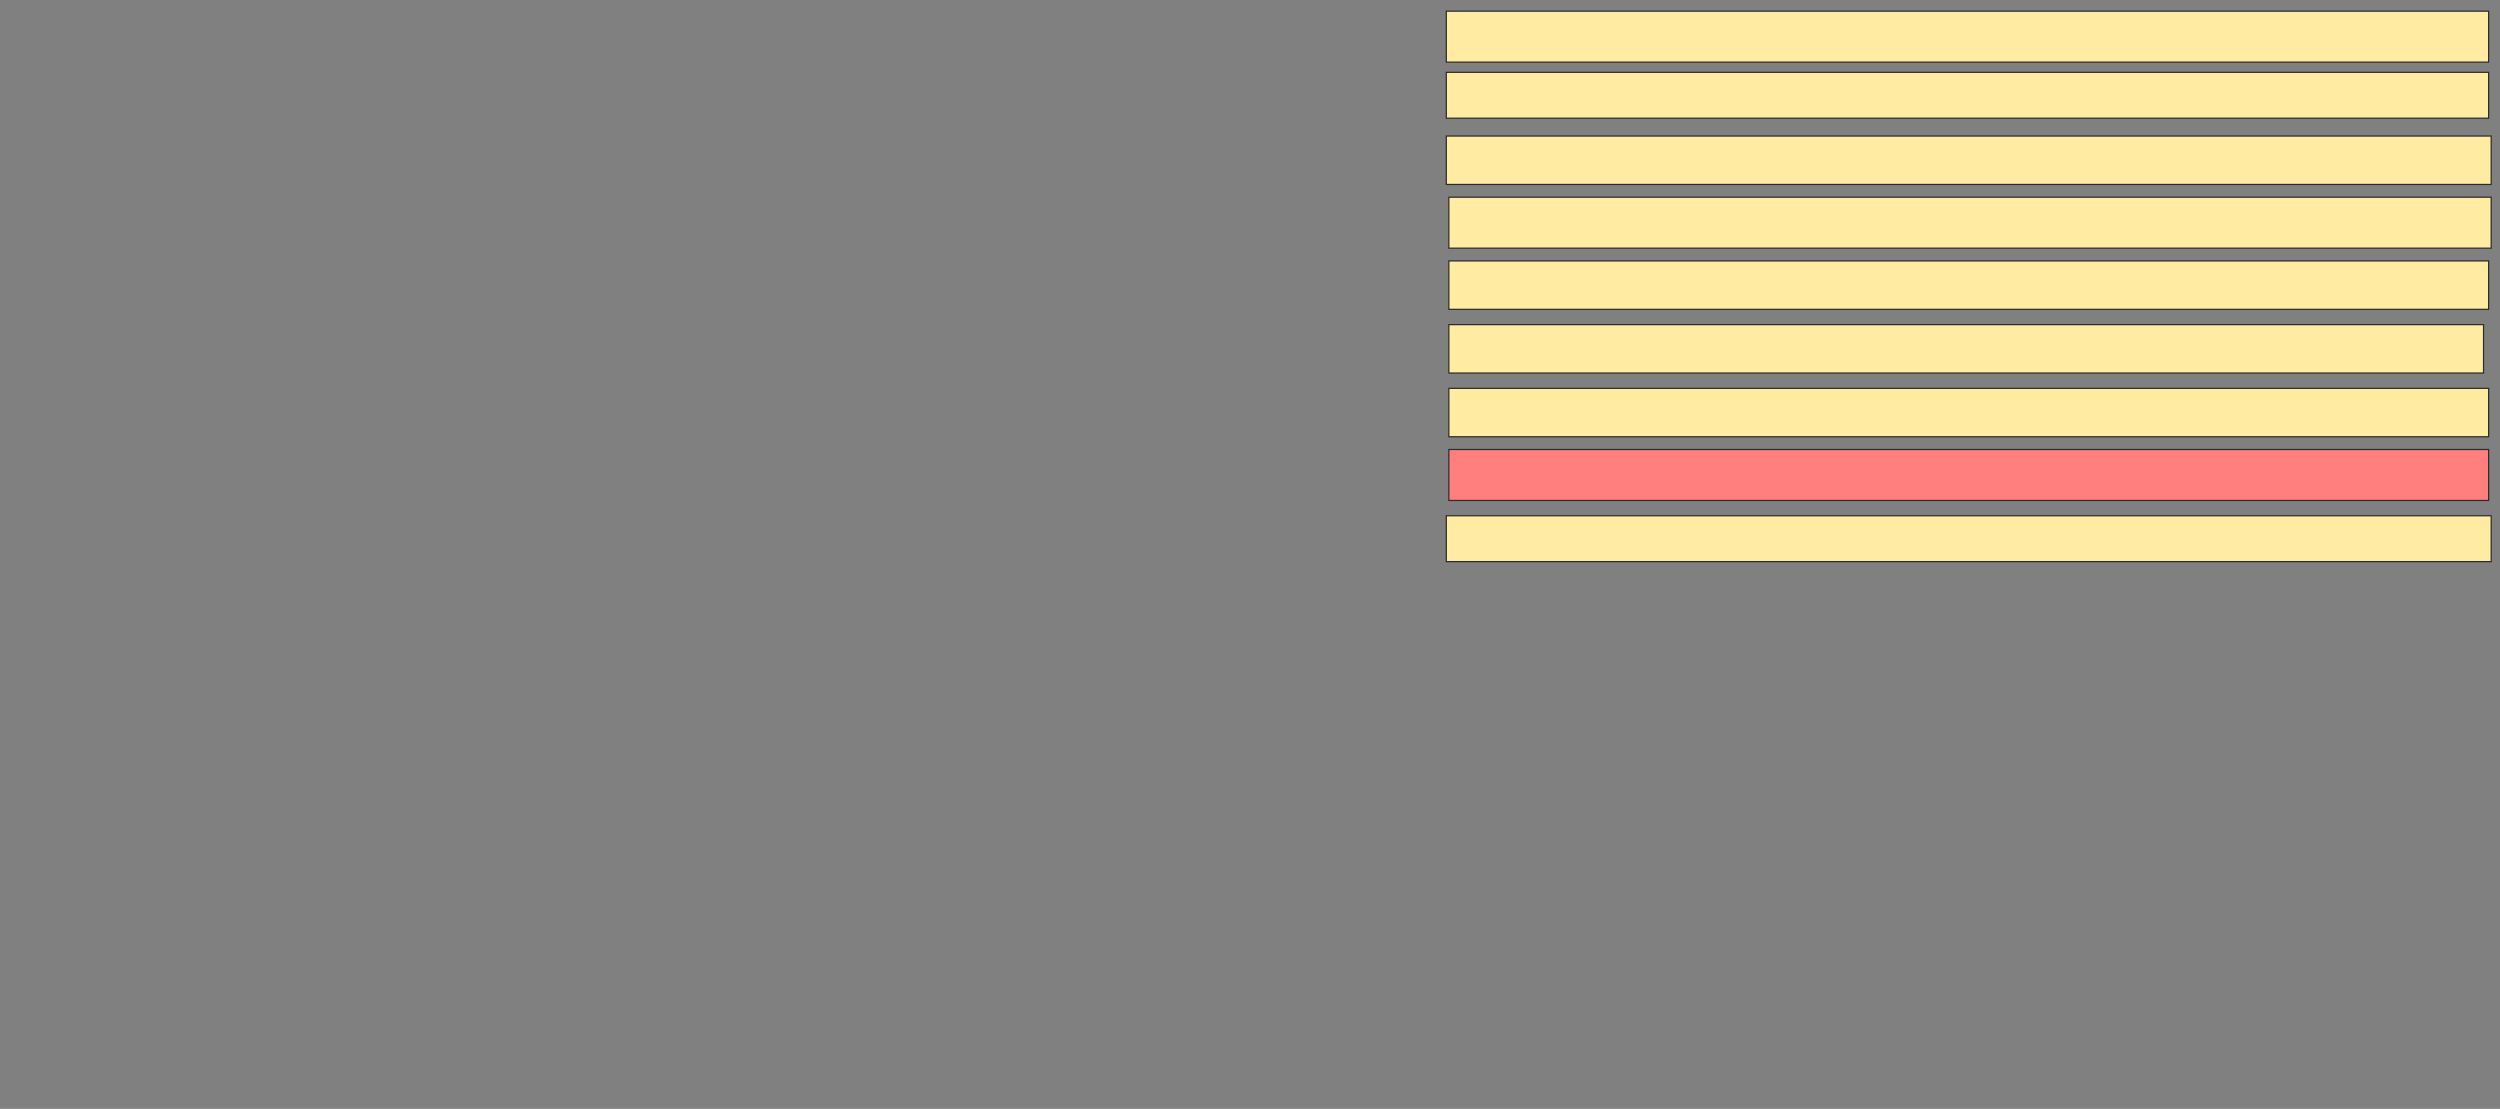 <svg xmlns="http://www.w3.org/2000/svg" width="2002" height="888">
 <rect width="100%" height="100%" fill="#808080" stroke="none"/>
 <!-- Created with Image Occlusion Enhanced -->
 <g>
  <title>Labels</title>
 </g>
 <g>
  <title>Masks</title>
  <rect id="1ed3e1b225754dab8c58085ca41c4448-ao-1" height="40.816" width="834.694" y="8.939" x="1158.204" stroke="#2D2D2D" fill="#FFEBA2"/>
  <rect id="1ed3e1b225754dab8c58085ca41c4448-ao-2" height="38.776" width="836.735" y="108.939" x="1158.204" stroke="#2D2D2D" fill="#FFEBA2"/>
  <rect id="1ed3e1b225754dab8c58085ca41c4448-ao-3" height="36.735" width="836.735" y="413.02" x="1158.204" stroke="#2D2D2D" fill="#FFEBA2"/>
  <rect id="1ed3e1b225754dab8c58085ca41c4448-ao-4" height="38.776" width="832.653" y="310.98" x="1160.245" stroke="#2D2D2D" fill="#FFEBA2"/>
  <rect stroke="#2D2D2D" id="1ed3e1b225754dab8c58085ca41c4448-ao-5" height="38.776" width="828.571" y="259.959" x="1160.245" fill="#FFEBA2"/>
  <rect id="1ed3e1b225754dab8c58085ca41c4448-ao-6" height="40.816" width="832.653" y="359.959" x="1160.245" stroke="#2D2D2D" fill="#FF7E7E" class="qshape"/>
  <rect id="1ed3e1b225754dab8c58085ca41c4448-ao-7" height="38.776" width="832.653" y="208.939" x="1160.245" stroke="#2D2D2D" fill="#FFEBA2"/>
  <rect id="1ed3e1b225754dab8c58085ca41c4448-ao-8" height="40.816" width="834.694" y="157.918" x="1160.245" stroke="#2D2D2D" fill="#FFEBA2"/>
  <rect id="1ed3e1b225754dab8c58085ca41c4448-ao-9" height="36.735" width="834.694" y="57.918" x="1158.204" stroke="#2D2D2D" fill="#FFEBA2"/>
 </g>
</svg>